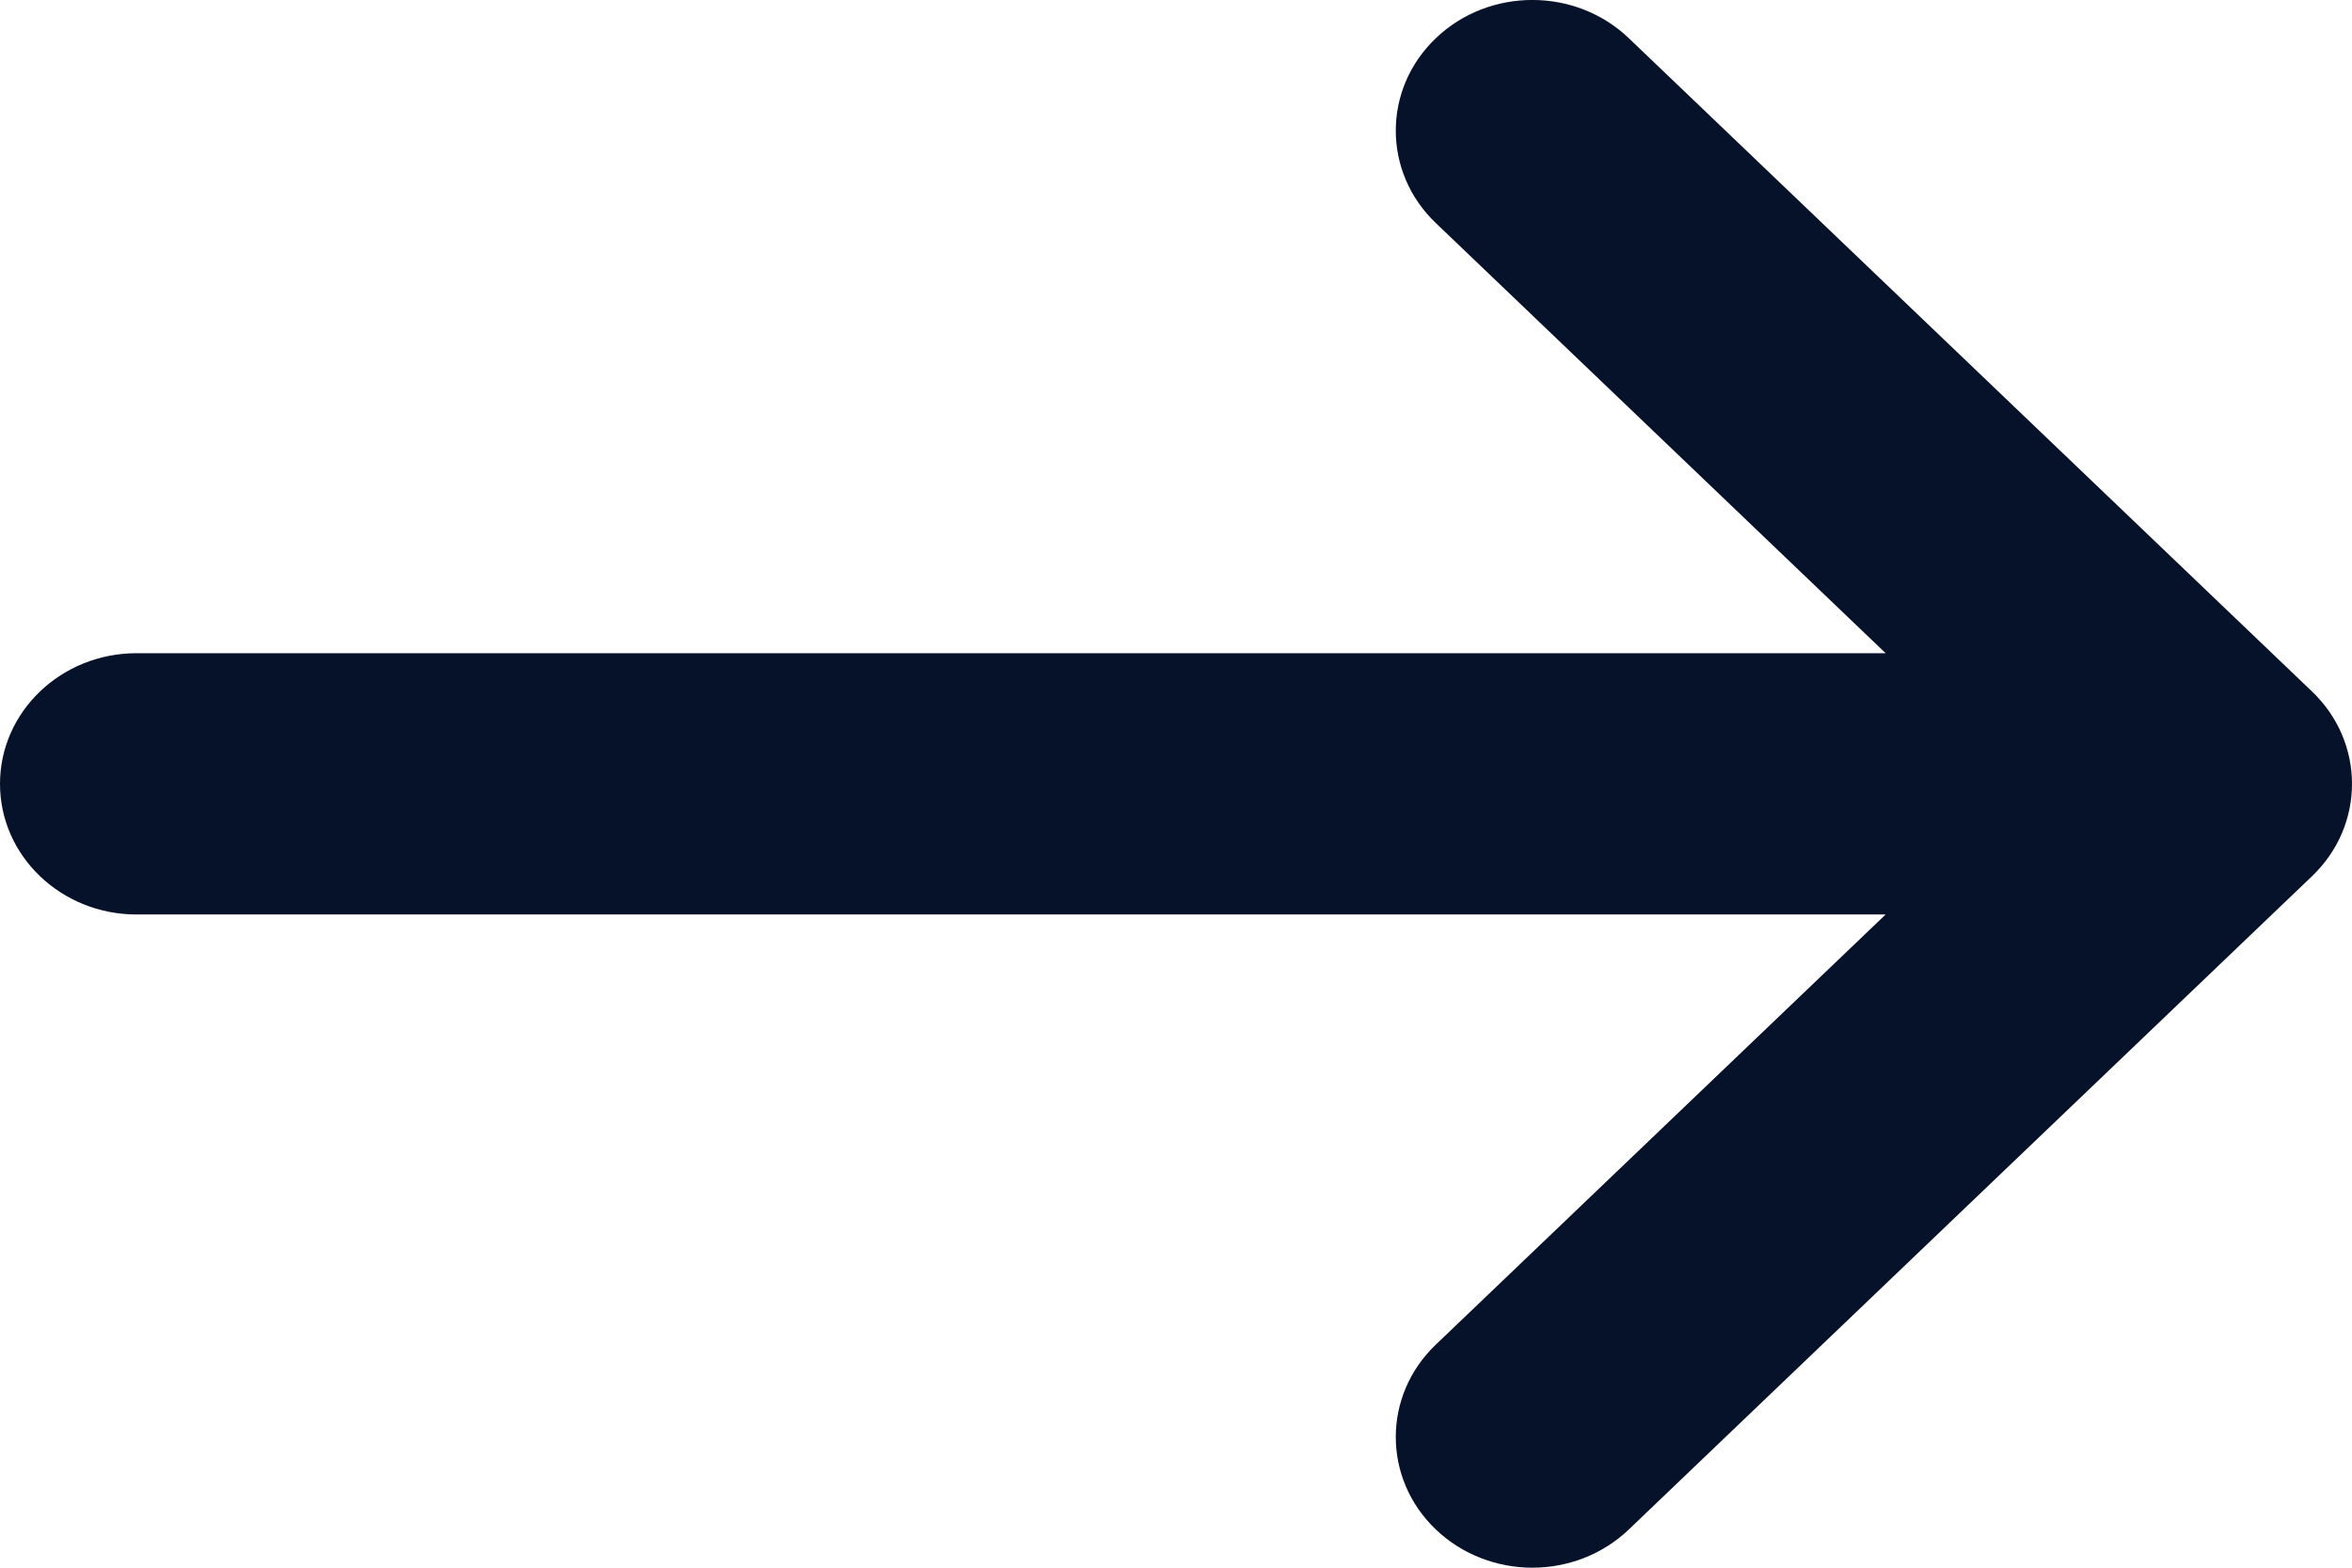 <svg width="18" height="12" viewBox="0 0 18 12" fill="none" xmlns="http://www.w3.org/2000/svg">
<path d="M12.466 0.293C12.058 -0.098 11.396 -0.098 10.988 0.293C10.58 0.683 10.58 1.317 10.988 1.707L14.431 5L1.045 5C0.468 5 0 5.448 0 6C0 6.552 0.468 7 1.045 7L14.431 7L10.988 10.293C10.58 10.683 10.58 11.317 10.988 11.707C11.192 11.902 11.46 12 11.727 12C11.995 12 12.262 11.902 12.466 11.707L17.694 6.707C18.102 6.317 18.102 5.683 17.694 5.293L12.466 0.293Z" fill="#061229"/>
</svg>

